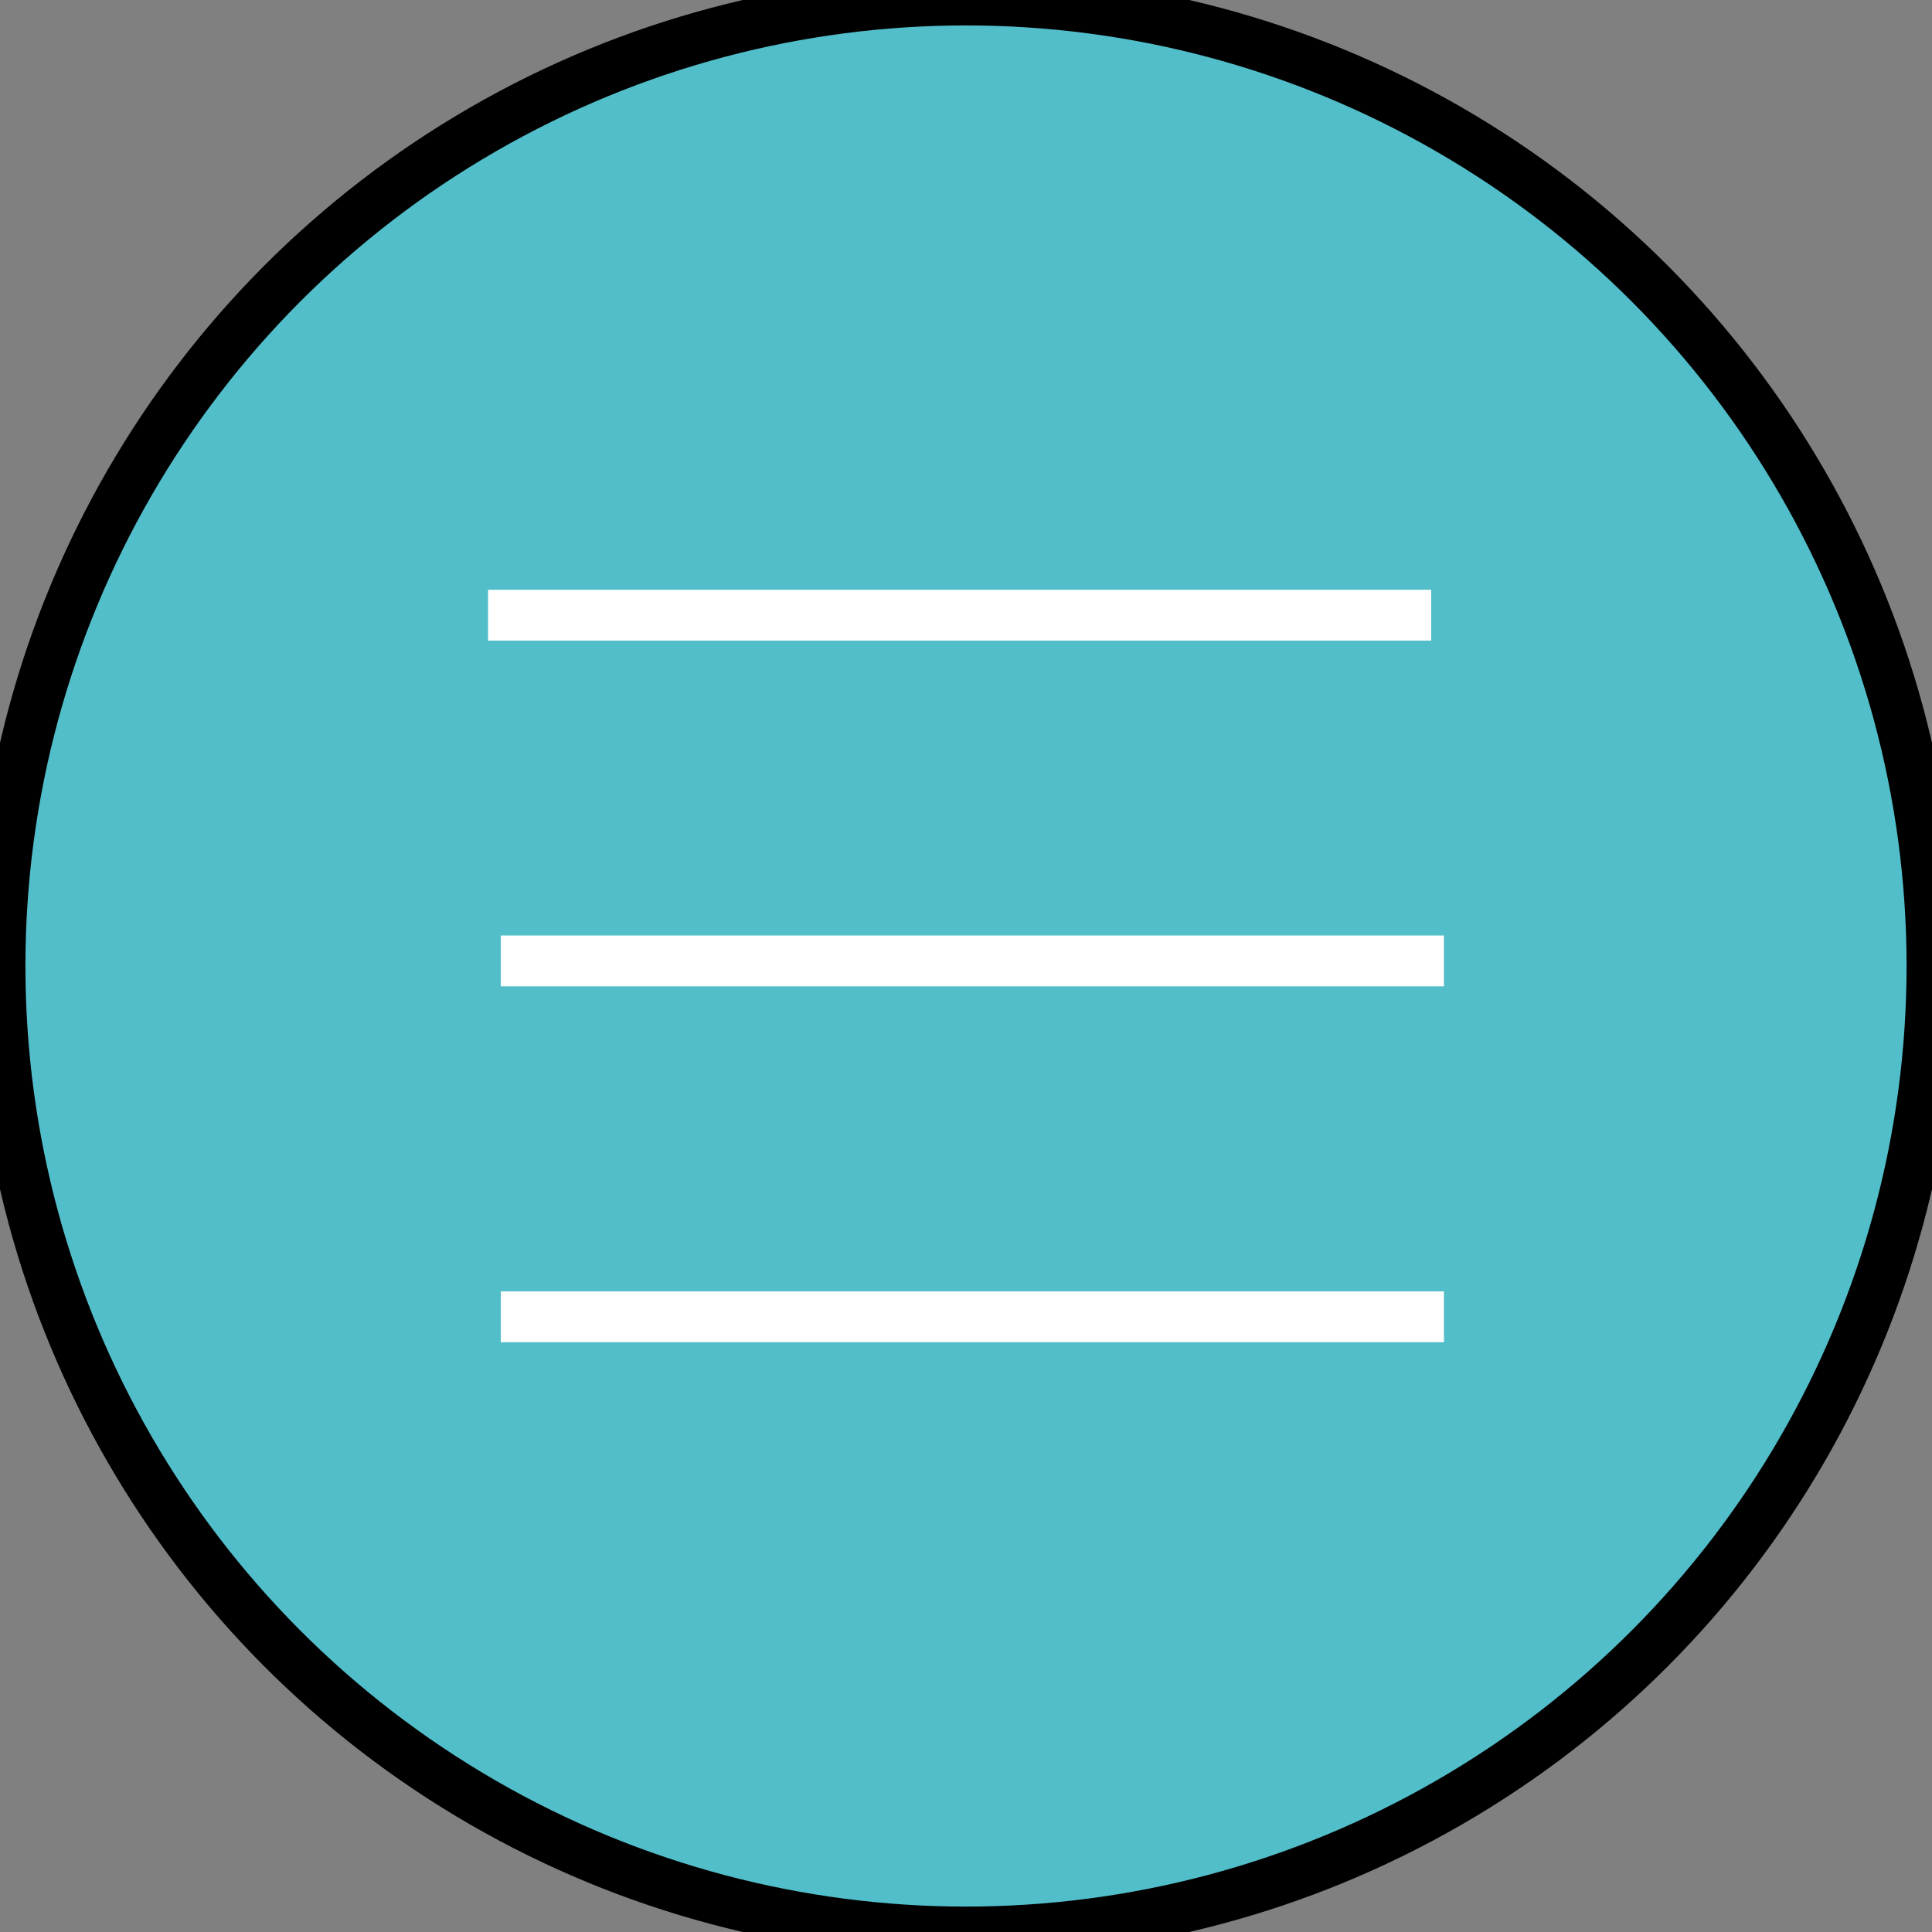 <?xml version="1.0" encoding="utf-8"?>
<!-- Generator: Adobe Illustrator 21.0.0, SVG Export Plug-In . SVG Version: 6.00 Build 0)  -->
<svg version="1.1" id="Menue" xmlns="http://www.w3.org/2000/svg" xmlns:xlink="http://www.w3.org/1999/xlink" x="0px" y="0px"
	 viewBox="0 0 76 76" style="enable-background:new 0 0 76 76;" xml:space="preserve">
<rect x="0" y="0" width="76" height="76" fill="#808080" stroke="none"/>
<style type="text/css">
	.st0{fill:#51BECA;stroke:#000000;stroke-width:2;stroke-miterlimit:10;}
	.st1{fill:none;stroke:#FFFFFF;stroke-width:2;stroke-miterlimit:10;}
</style>
<title>menue_aktivbuttons</title>
<circle class="st0" cx="38" cy="38" r="38"/>
<line class="st1" x1="19.2" y1="24.2" x2="56.3" y2="24.2"/>
<line class="st1" x1="19.7" y1="37.8" x2="56.8" y2="37.8"/>
<line class="st1" x1="19.7" y1="51.8" x2="56.8" y2="51.8"/>
</svg>
